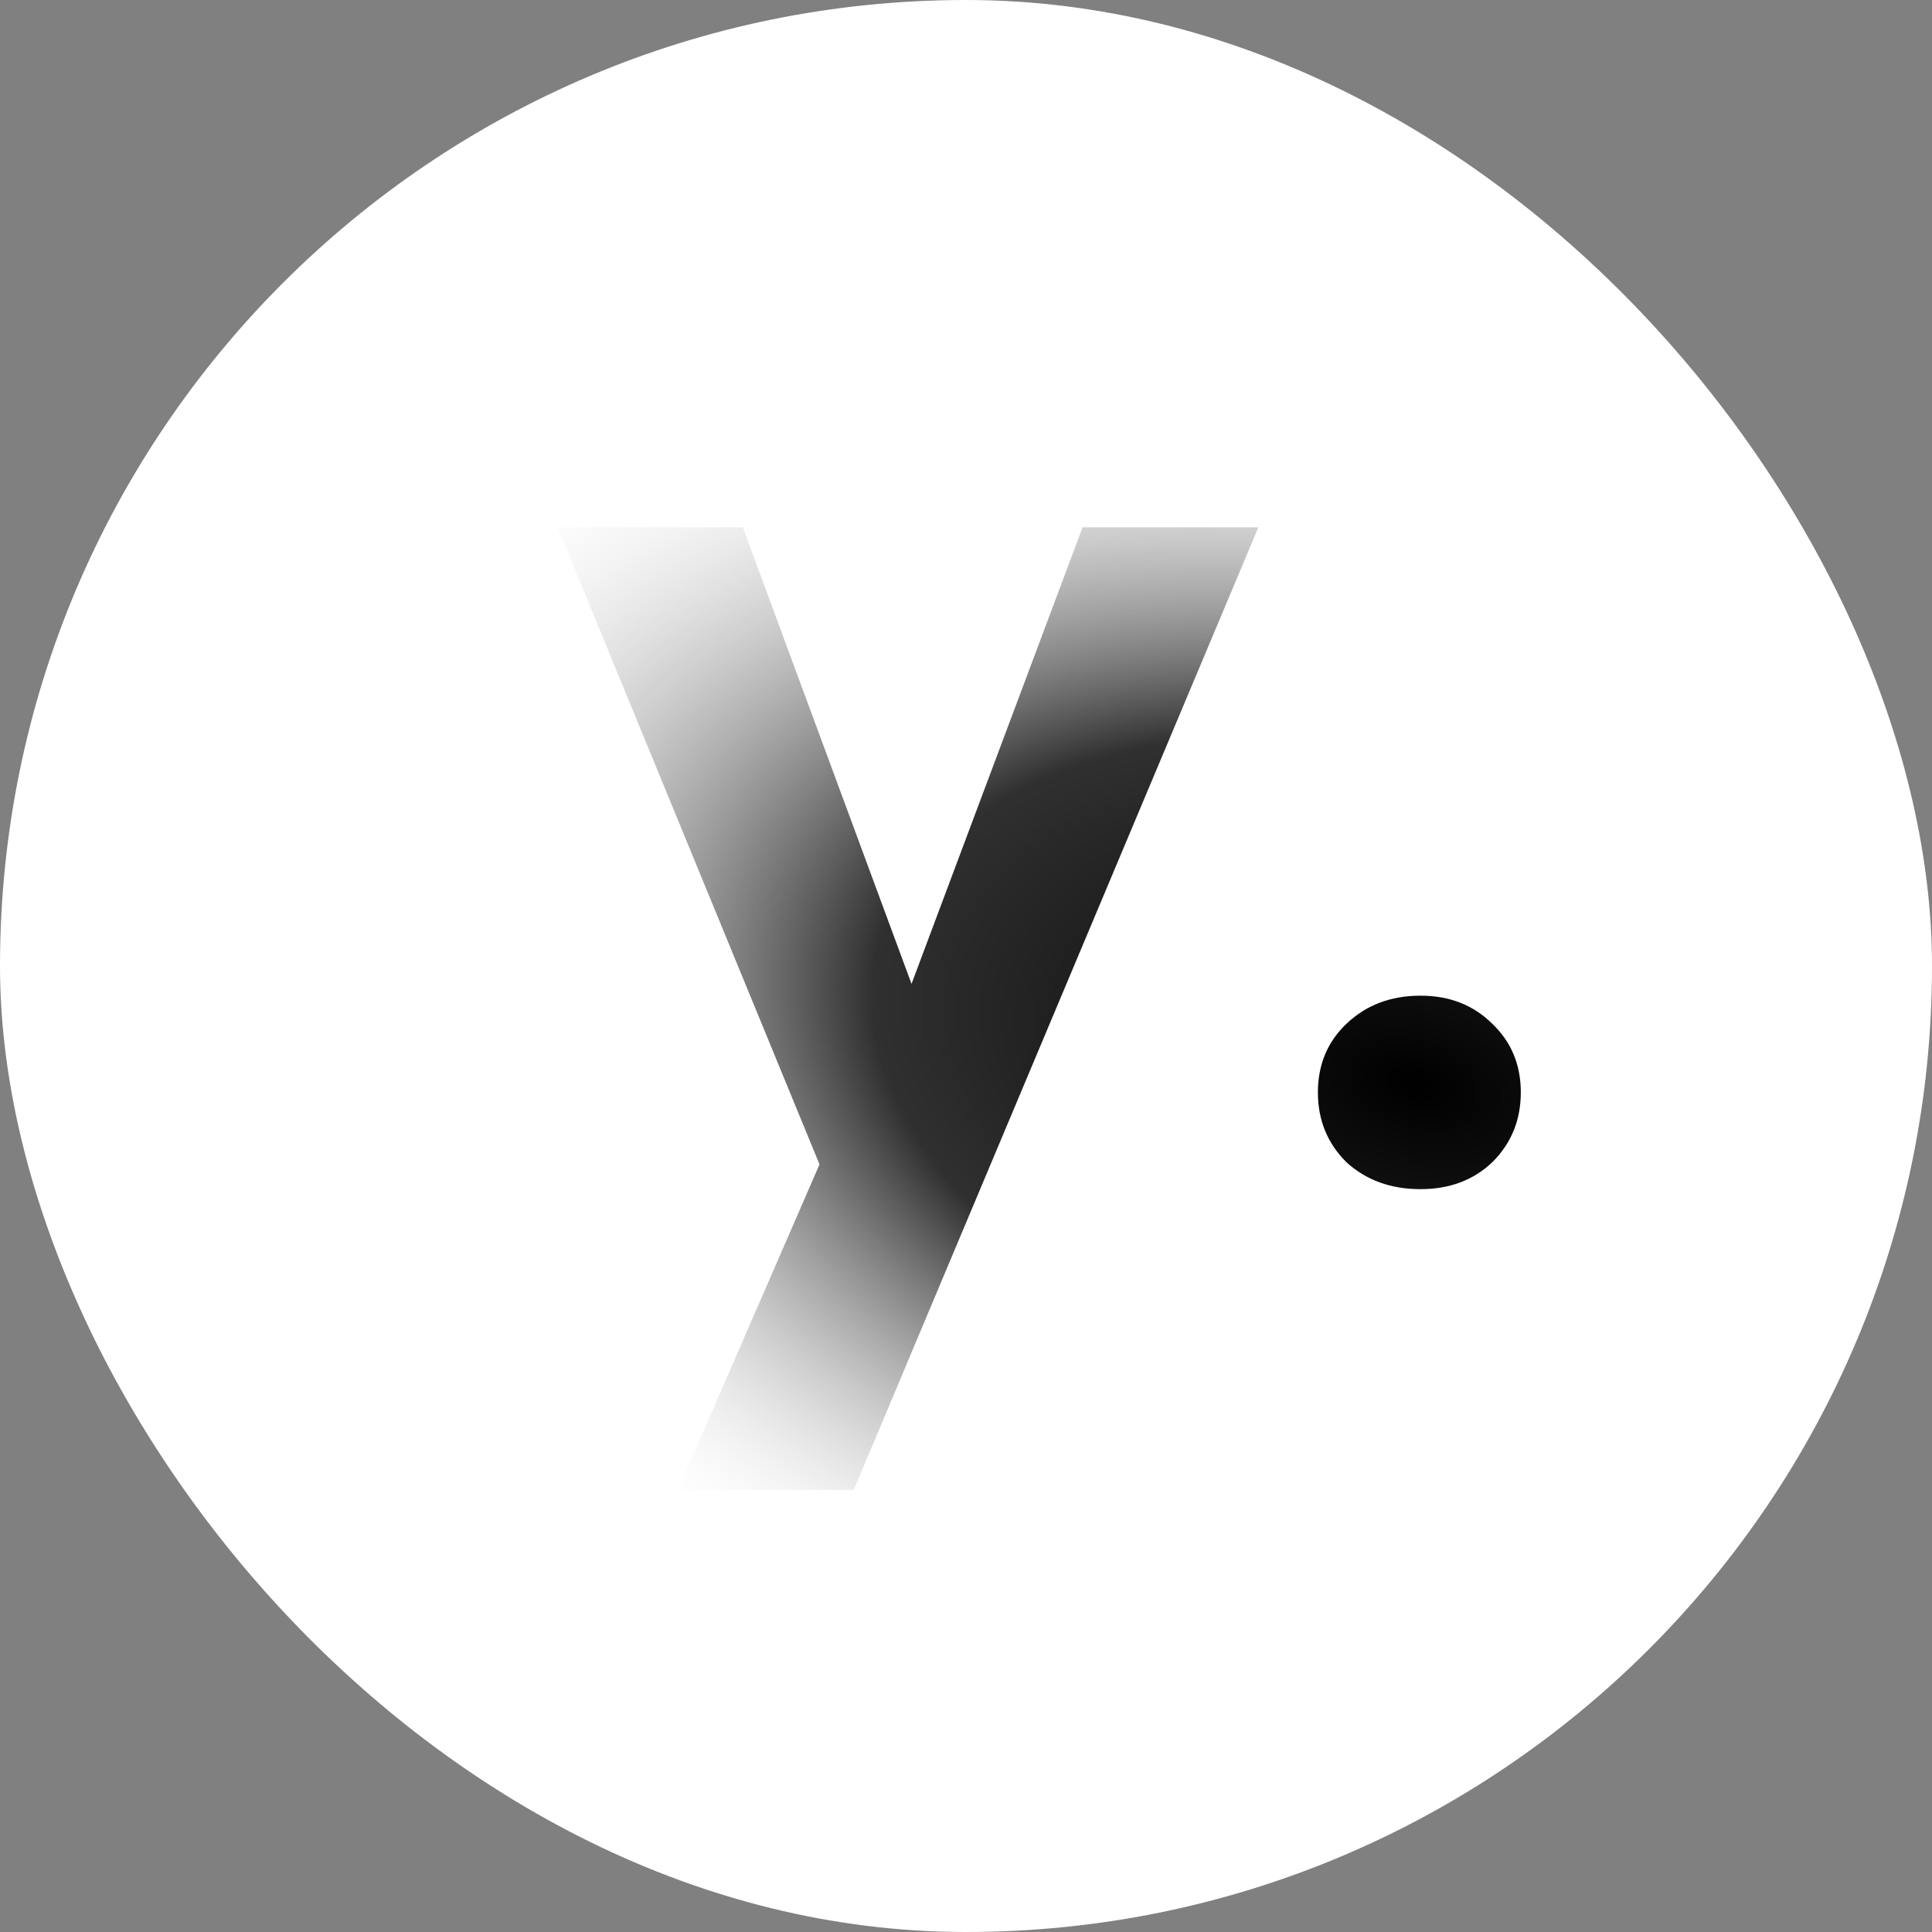 <svg width="120" height="120" viewBox="0 0 120 120" fill="none" xmlns="http://www.w3.org/2000/svg">
<rect x="0" y="0" width="120" height="120" fill="#808080" stroke="none"/>
<g clip-path="url(#clip0)">
<rect width="120" height="120" rx="60" fill="white"/>
<path d="M78.159 32.753L53.026 92.545H42.108L50.901 72.322L34.634 32.753H46.138L56.616 61.111L67.241 32.753H78.159ZM88.232 73.86C86.376 73.86 84.837 73.299 83.616 72.175C82.443 71.003 81.857 69.562 81.857 67.852C81.857 66.142 82.443 64.725 83.616 63.602C84.837 62.43 86.376 61.843 88.232 61.843C90.039 61.843 91.529 62.43 92.702 63.602C93.874 64.725 94.46 66.142 94.46 67.852C94.46 69.562 93.874 71.003 92.702 72.175C91.529 73.299 90.039 73.86 88.232 73.86Z" fill="url(#paint0_radial)"/>
</g>
<defs>
<radialGradient id="paint0_radial" cx="0" cy="0" r="1" gradientUnits="userSpaceOnUse" gradientTransform="translate(88.117 67.503) rotate(-165.069) scale(75.018 44.058)">
<stop/>
<stop offset="0.464" stop-opacity="0.812"/>
<stop offset="1" stop-color="white" stop-opacity="0"/>
</radialGradient>
<clipPath id="clip0">
<rect width="120" height="120" rx="60" fill="white"/>
</clipPath>
</defs>
</svg>
